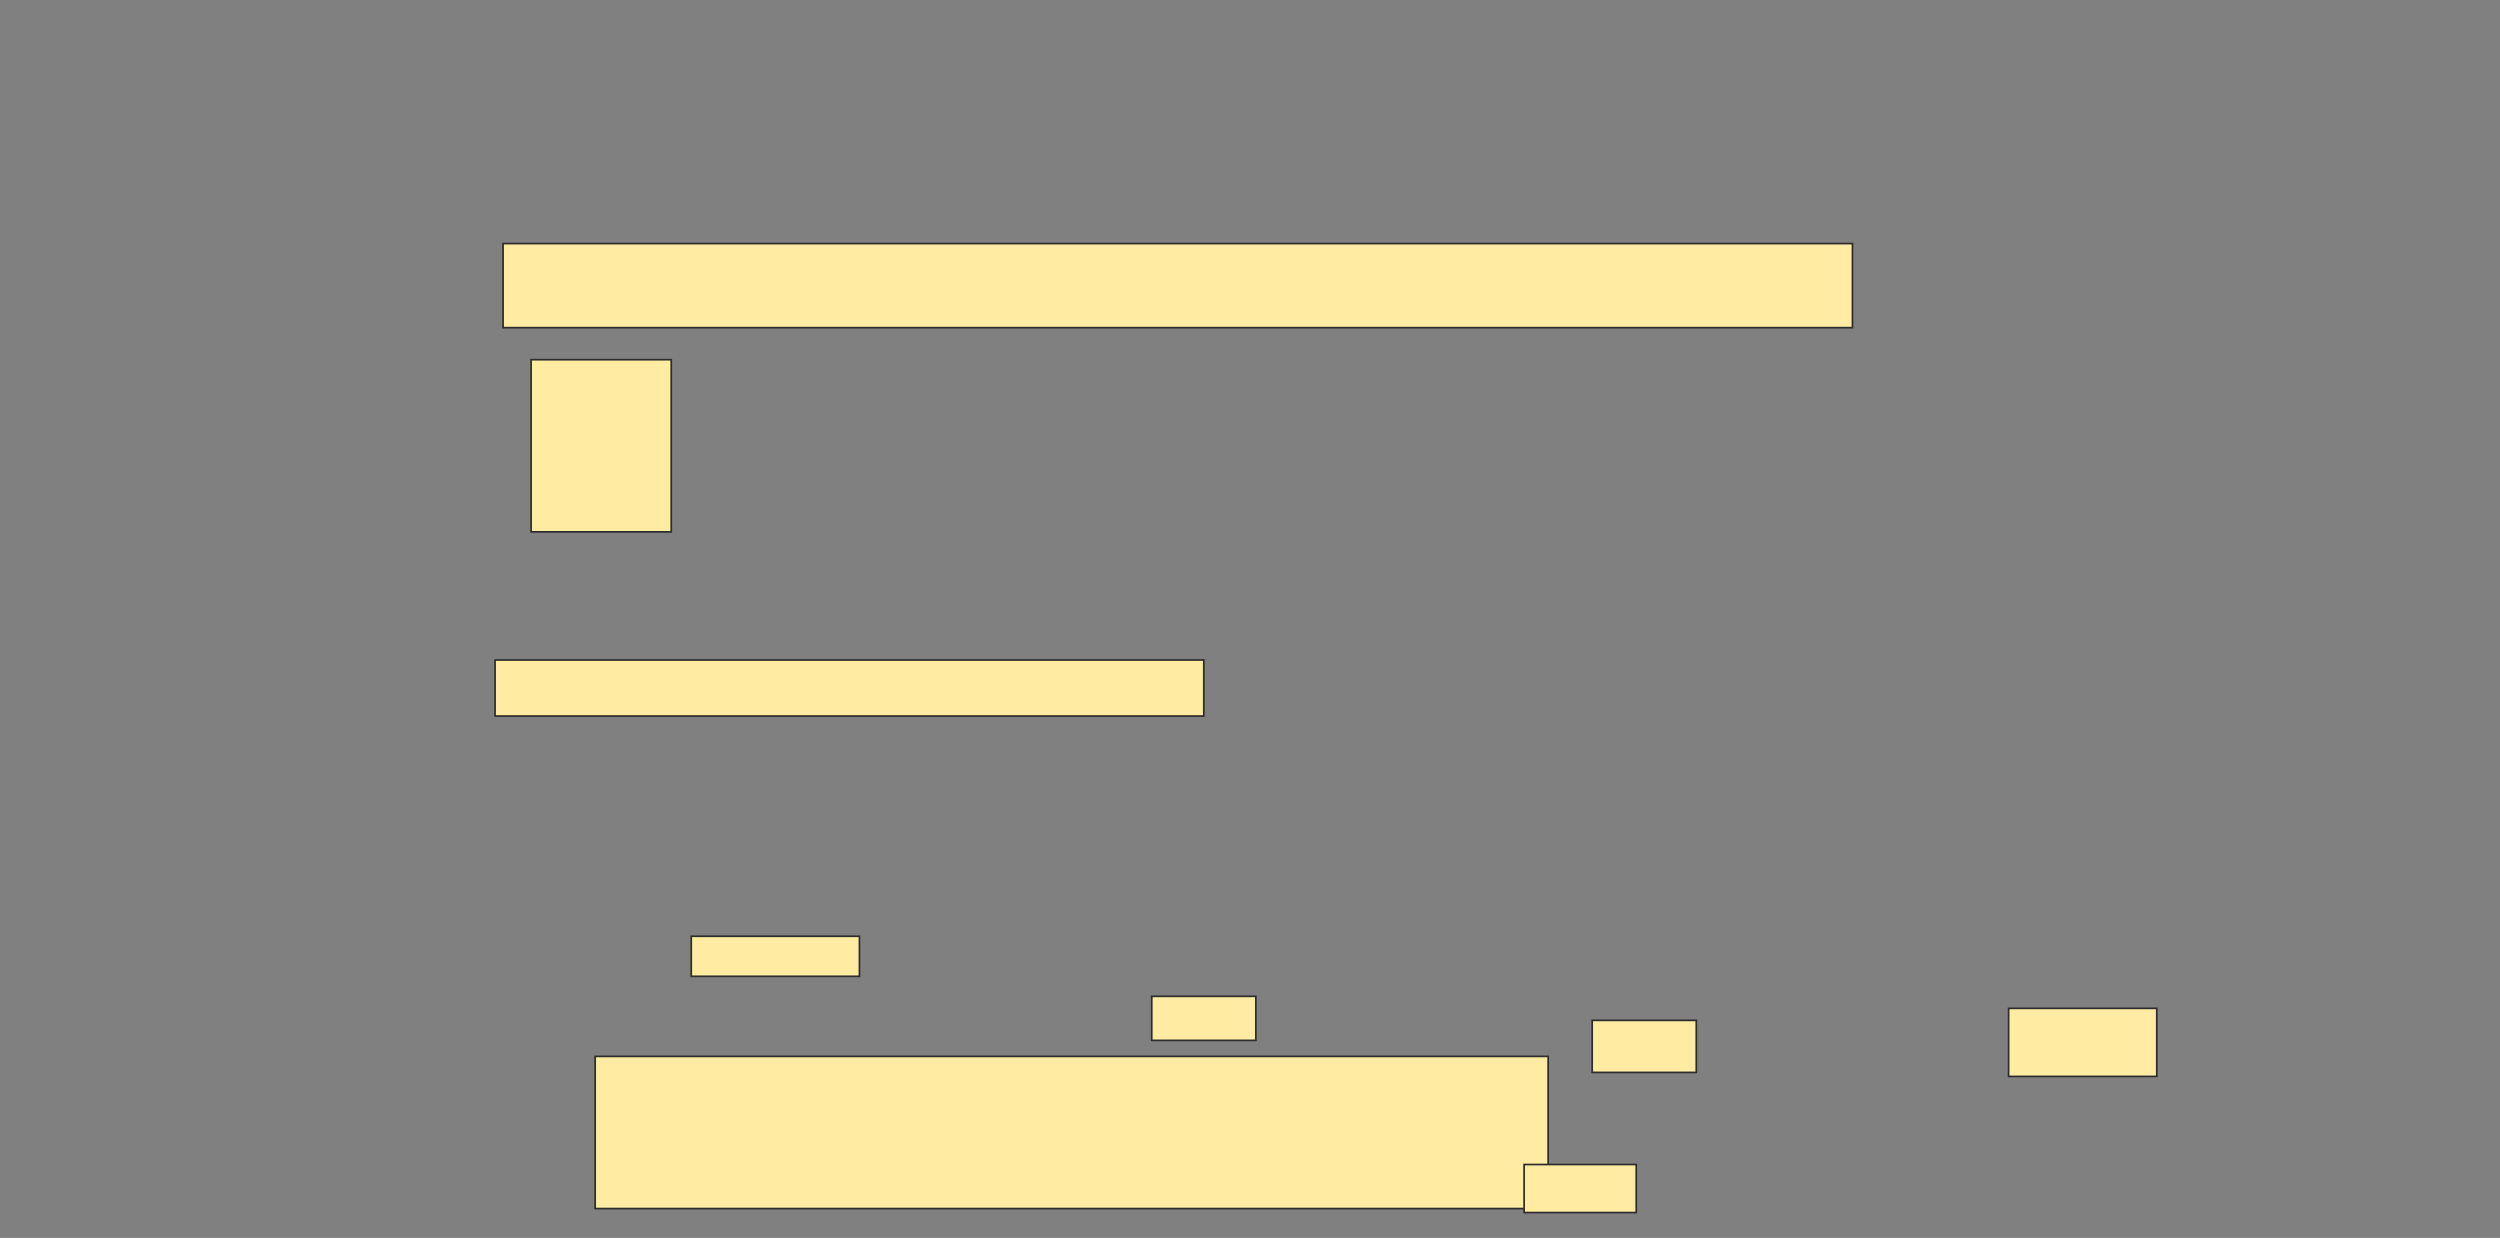 <svg height="719" width="1452" xmlns="http://www.w3.org/2000/svg"><rect width="100%" height="100%" fill="#808080" stroke="none"/><path fill="#FFEBA2" stroke="#2D2D2D" d="M292.186 141.465H1075.907V190.302H292.186z"/><path fill="#FFEBA2" stroke="#2D2D2D" d="M308.465 208.907H389.86V308.907H308.465z"/><path fill="#FFEBA2" stroke="#2D2D2D" d="M287.535 383.326H699.163V415.884H287.535z"/><path fill="#FFEBA2" stroke="#2D2D2D" stroke-dasharray="null" stroke-linecap="null" stroke-linejoin="null" d="M345.674 613.558H899.162V701.93H345.674z"/><path fill="#FFEBA2" stroke="#2D2D2D" stroke-dasharray="null" stroke-linecap="null" stroke-linejoin="null" d="M885.209 676.349H950.325V704.256H885.209z"/><g fill="#FFEBA2" stroke="#2D2D2D"><path d="M401.488 543.791H499.162V567.047H401.488z"/><path d="M668.93 578.674H729.395V604.255H668.93z"/><path stroke-dasharray="null" stroke-linecap="null" stroke-linejoin="null" d="M924.744 592.628H985.209V622.861H924.744z"/><path stroke-dasharray="null" stroke-linecap="null" stroke-linejoin="null" d="M1166.605 585.651H1252.652V625.186H1166.605z"/></g></svg>